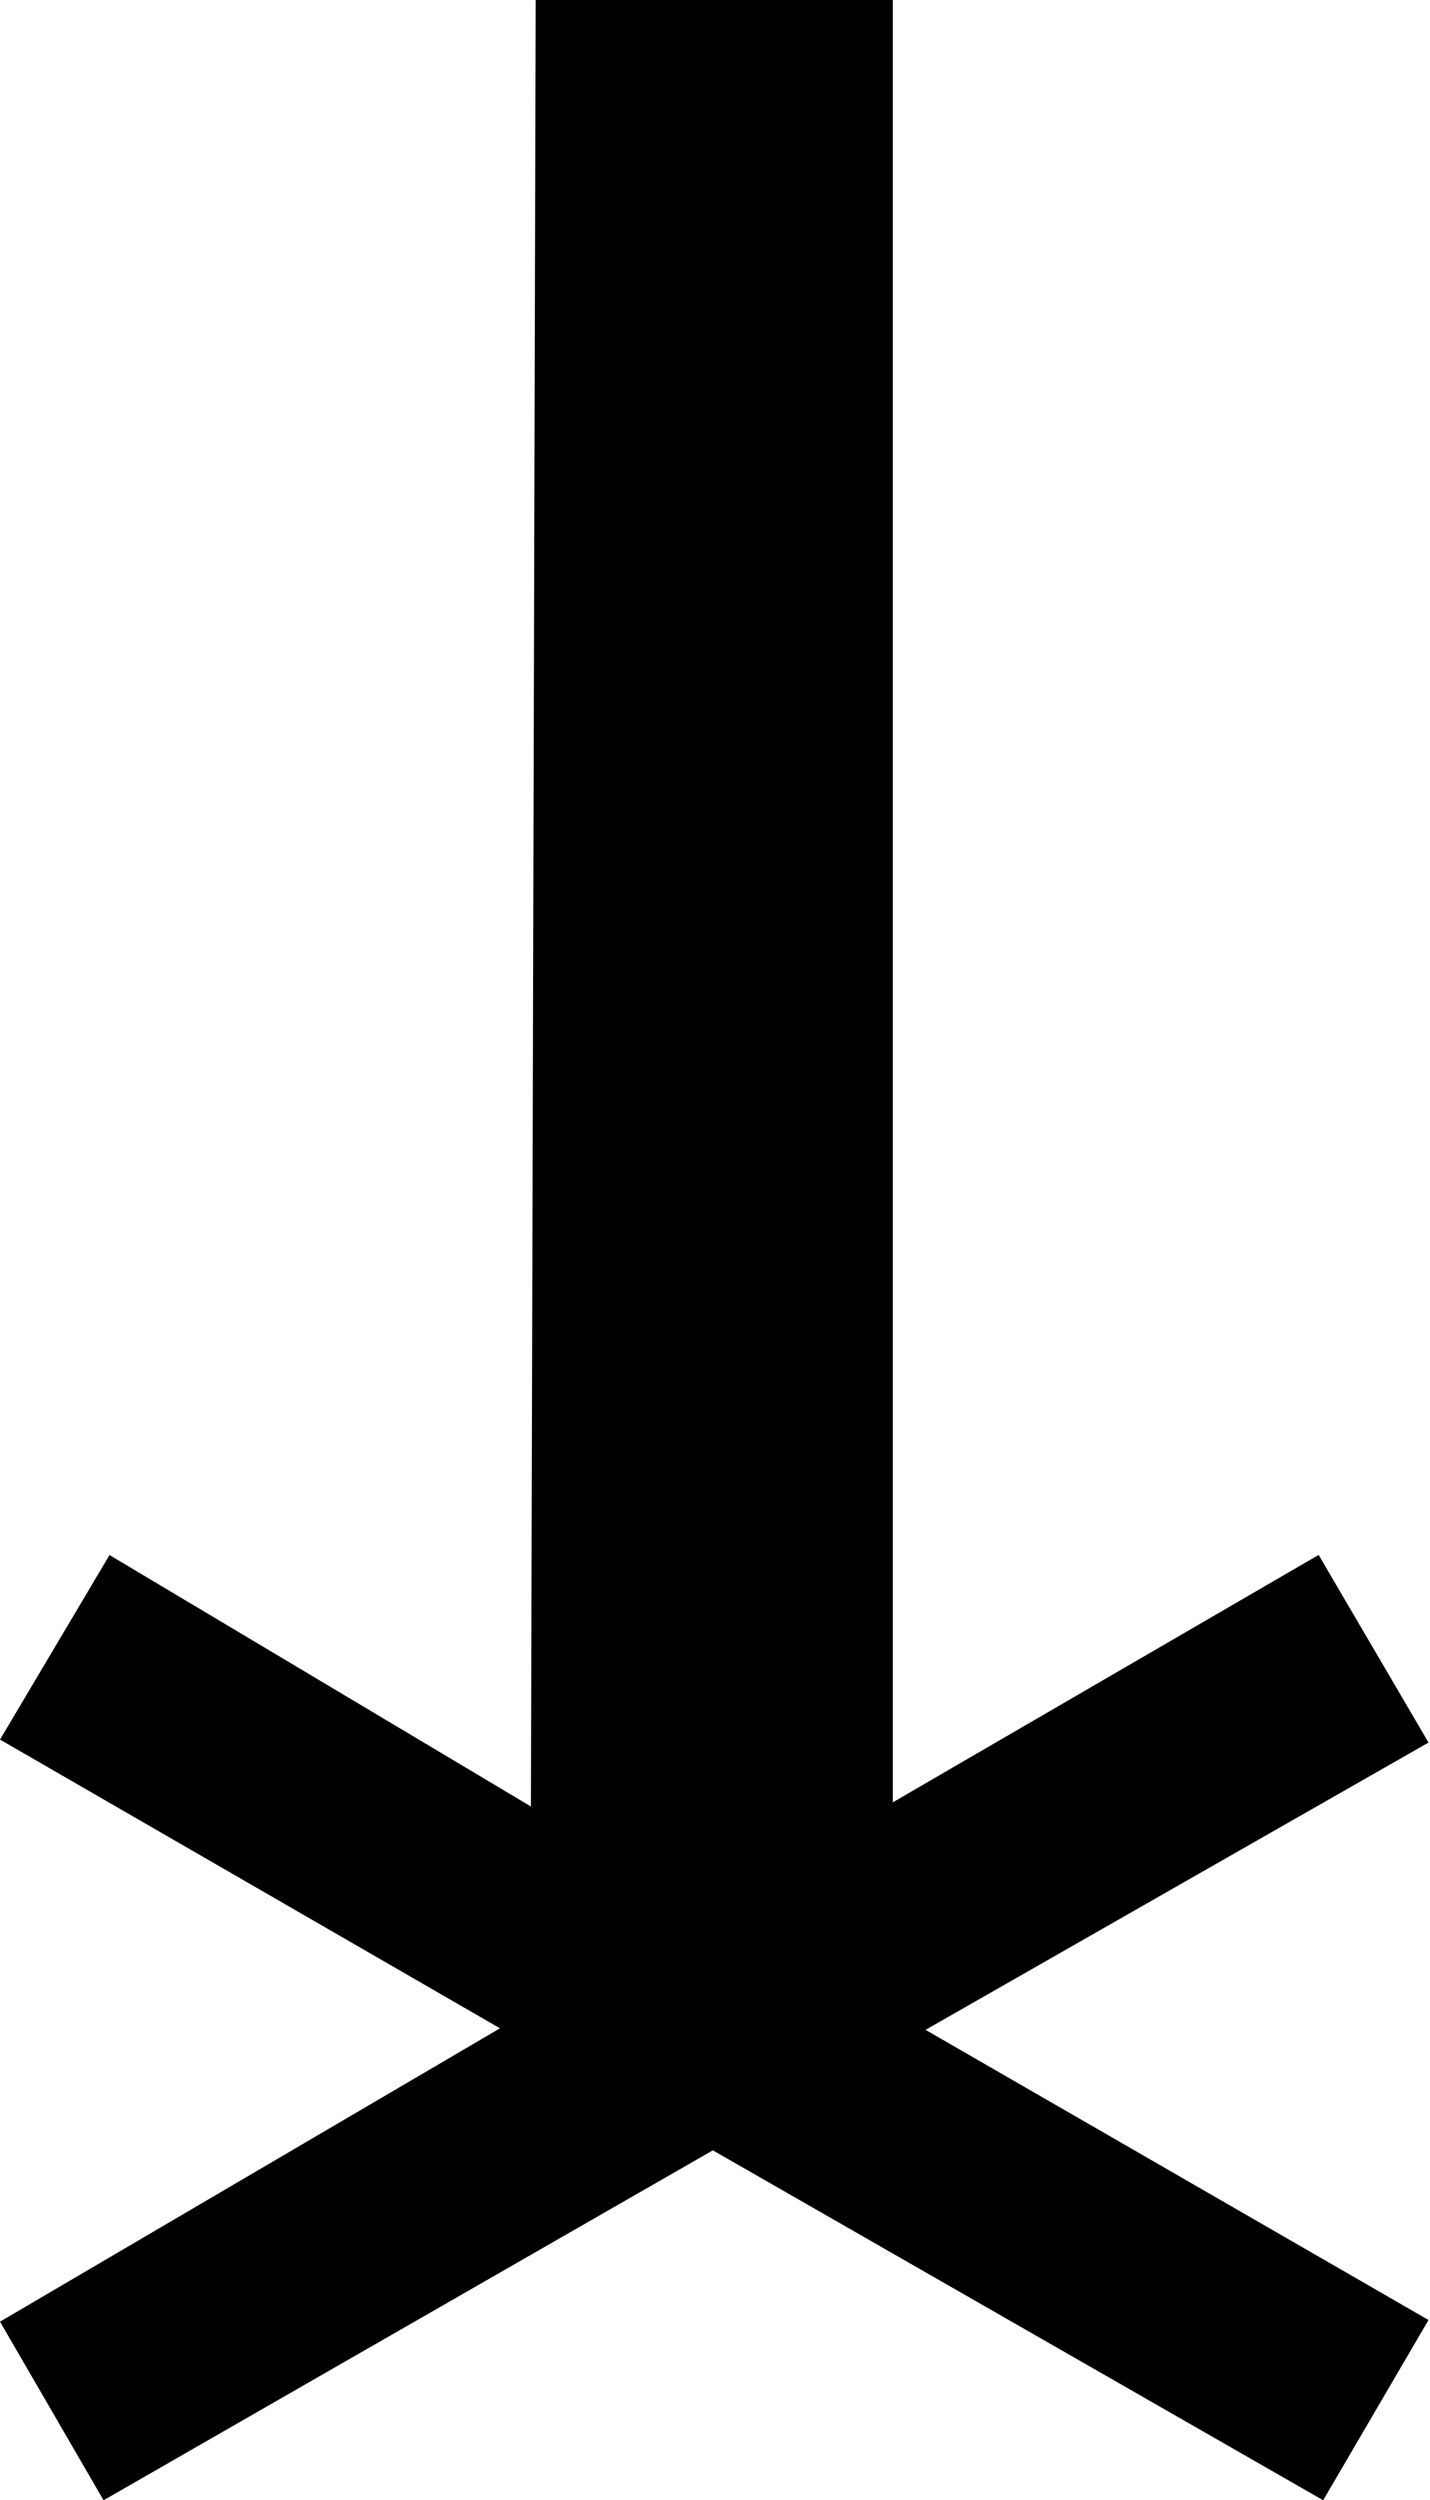<?xml version="1.0" encoding="UTF-8" standalone="no"?>
<svg
   viewBox="0 0 120.125 210"
   version="1.1"
   id="svg5"
   width="120.125"
   height="210"
   xmlns="http://www.w3.org/2000/svg"
   xmlns:svg="http://www.w3.org/2000/svg">
  <defs
     id="defs5" />
  <g
     stroke-width="0"
     fill="#000000"
     id="g5">
    <g
       id="g6"
       transform="matrix(1,0,0,-1,0,210)">
      <path
         d="M 45,210 44.6,58.27 9.2,79.39 0,63.89 42,39.64 0,15 8.7,0 59.88,29.39 111.15,0 120,15.14 77.75,39.51 120,63.64 110.77,79.4 75,58.62 V 210 Z"
         id="path1" />
    </g>
  </g>
</svg>
